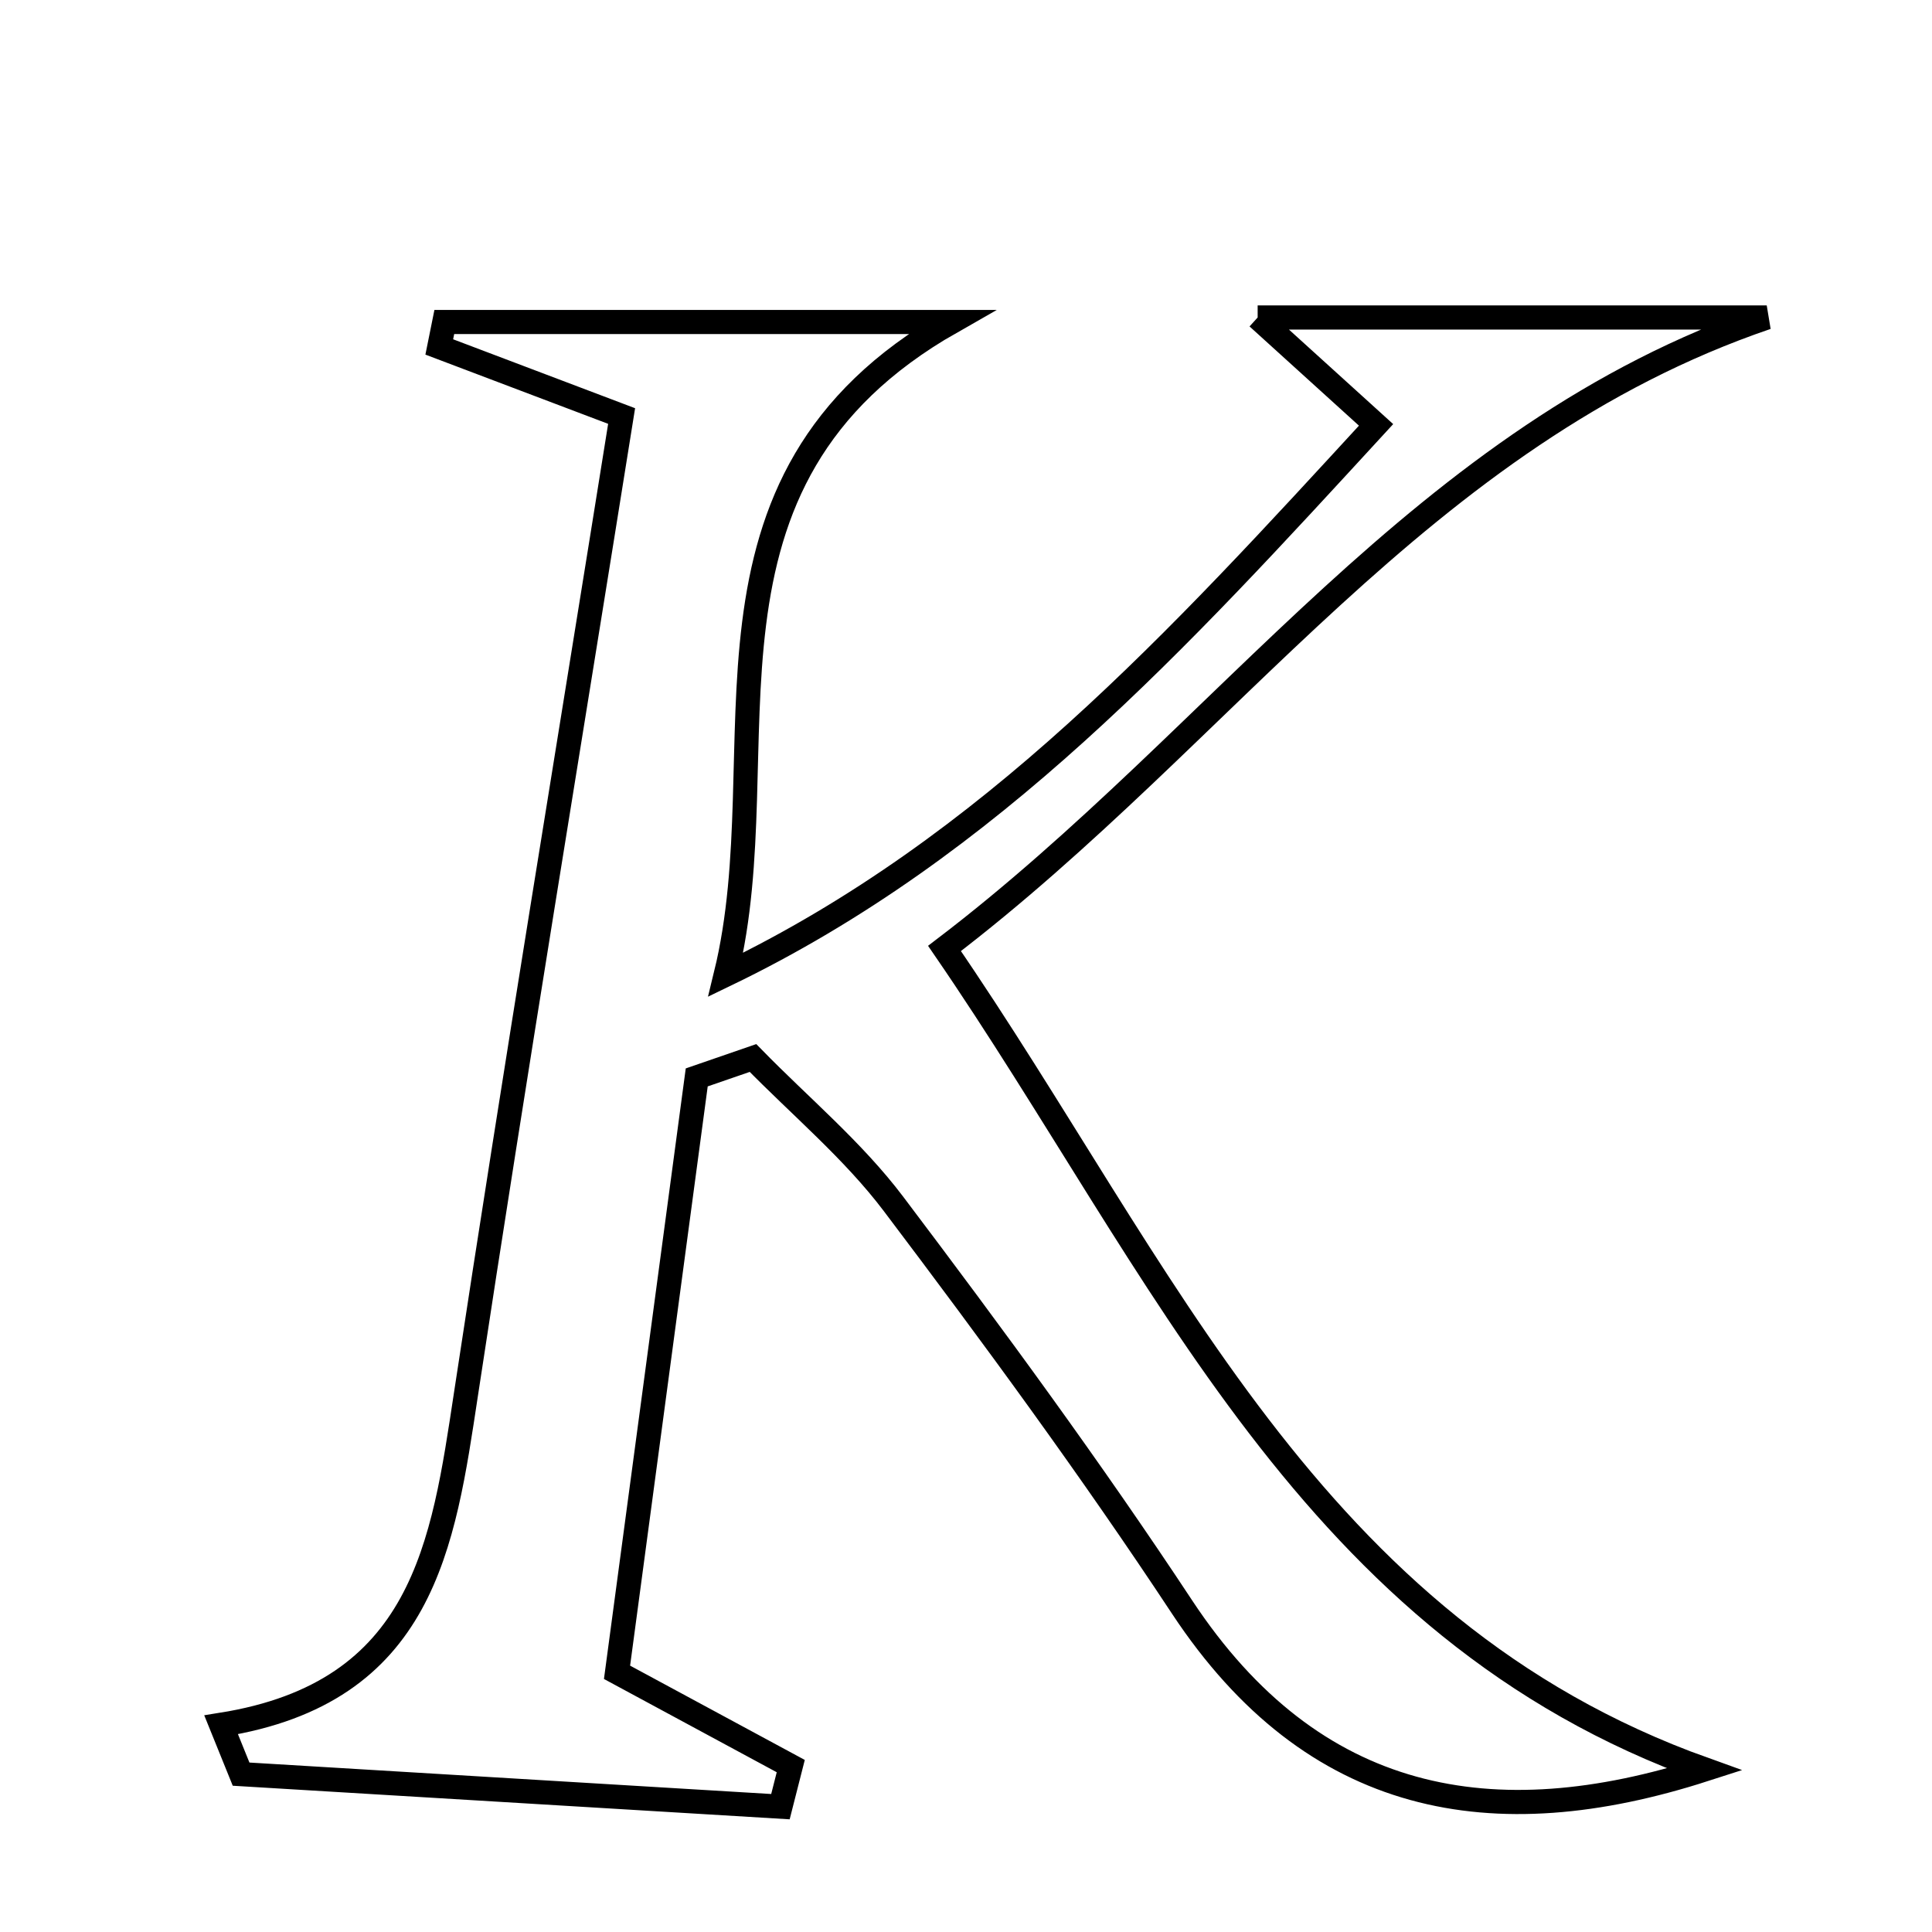 <svg xmlns="http://www.w3.org/2000/svg" viewBox="0.0 0.0 24.0 24.0" height="200px" width="200px"><path fill="none" stroke="black" stroke-width=".3" stroke-opacity="1.0"  filling="0" d="M15.623 3.944 C17.887 3.944 19.917 3.944 21.947 3.944 C17.663 5.404 15.246 9.104 11.733 11.782 C14.468 15.766 16.262 20.223 21.175 21.981 C18.546 22.828 16.313 22.429 14.684 19.963 C13.554 18.251 12.337 16.594 11.1 14.956 C10.598 14.291 9.941 13.744 9.354 13.143 C9.121 13.224 8.888 13.304 8.655 13.384 C8.329 15.817 8.003 18.25 7.665 20.774 C8.492 21.22 9.157 21.58 9.823 21.939 C9.78 22.107 9.738 22.275 9.695 22.443 C7.462 22.308 5.229 22.174 2.995 22.039 C2.913 21.835 2.83 21.63 2.747 21.426 C5.264 21.026 5.505 19.187 5.788 17.321 C6.401 13.28 7.07 9.248 7.722 5.168 C6.756 4.802 6.106 4.556 5.457 4.31 C5.478 4.207 5.498 4.103 5.519 4 C7.492 4 9.466 4 11.816 4 C8.334 5.982 9.703 9.302 9.016 12.108 C12.311 10.519 14.643 7.943 17.094 5.278 C16.572 4.805 16.15 4.422 15.623 3.944"></path></svg>